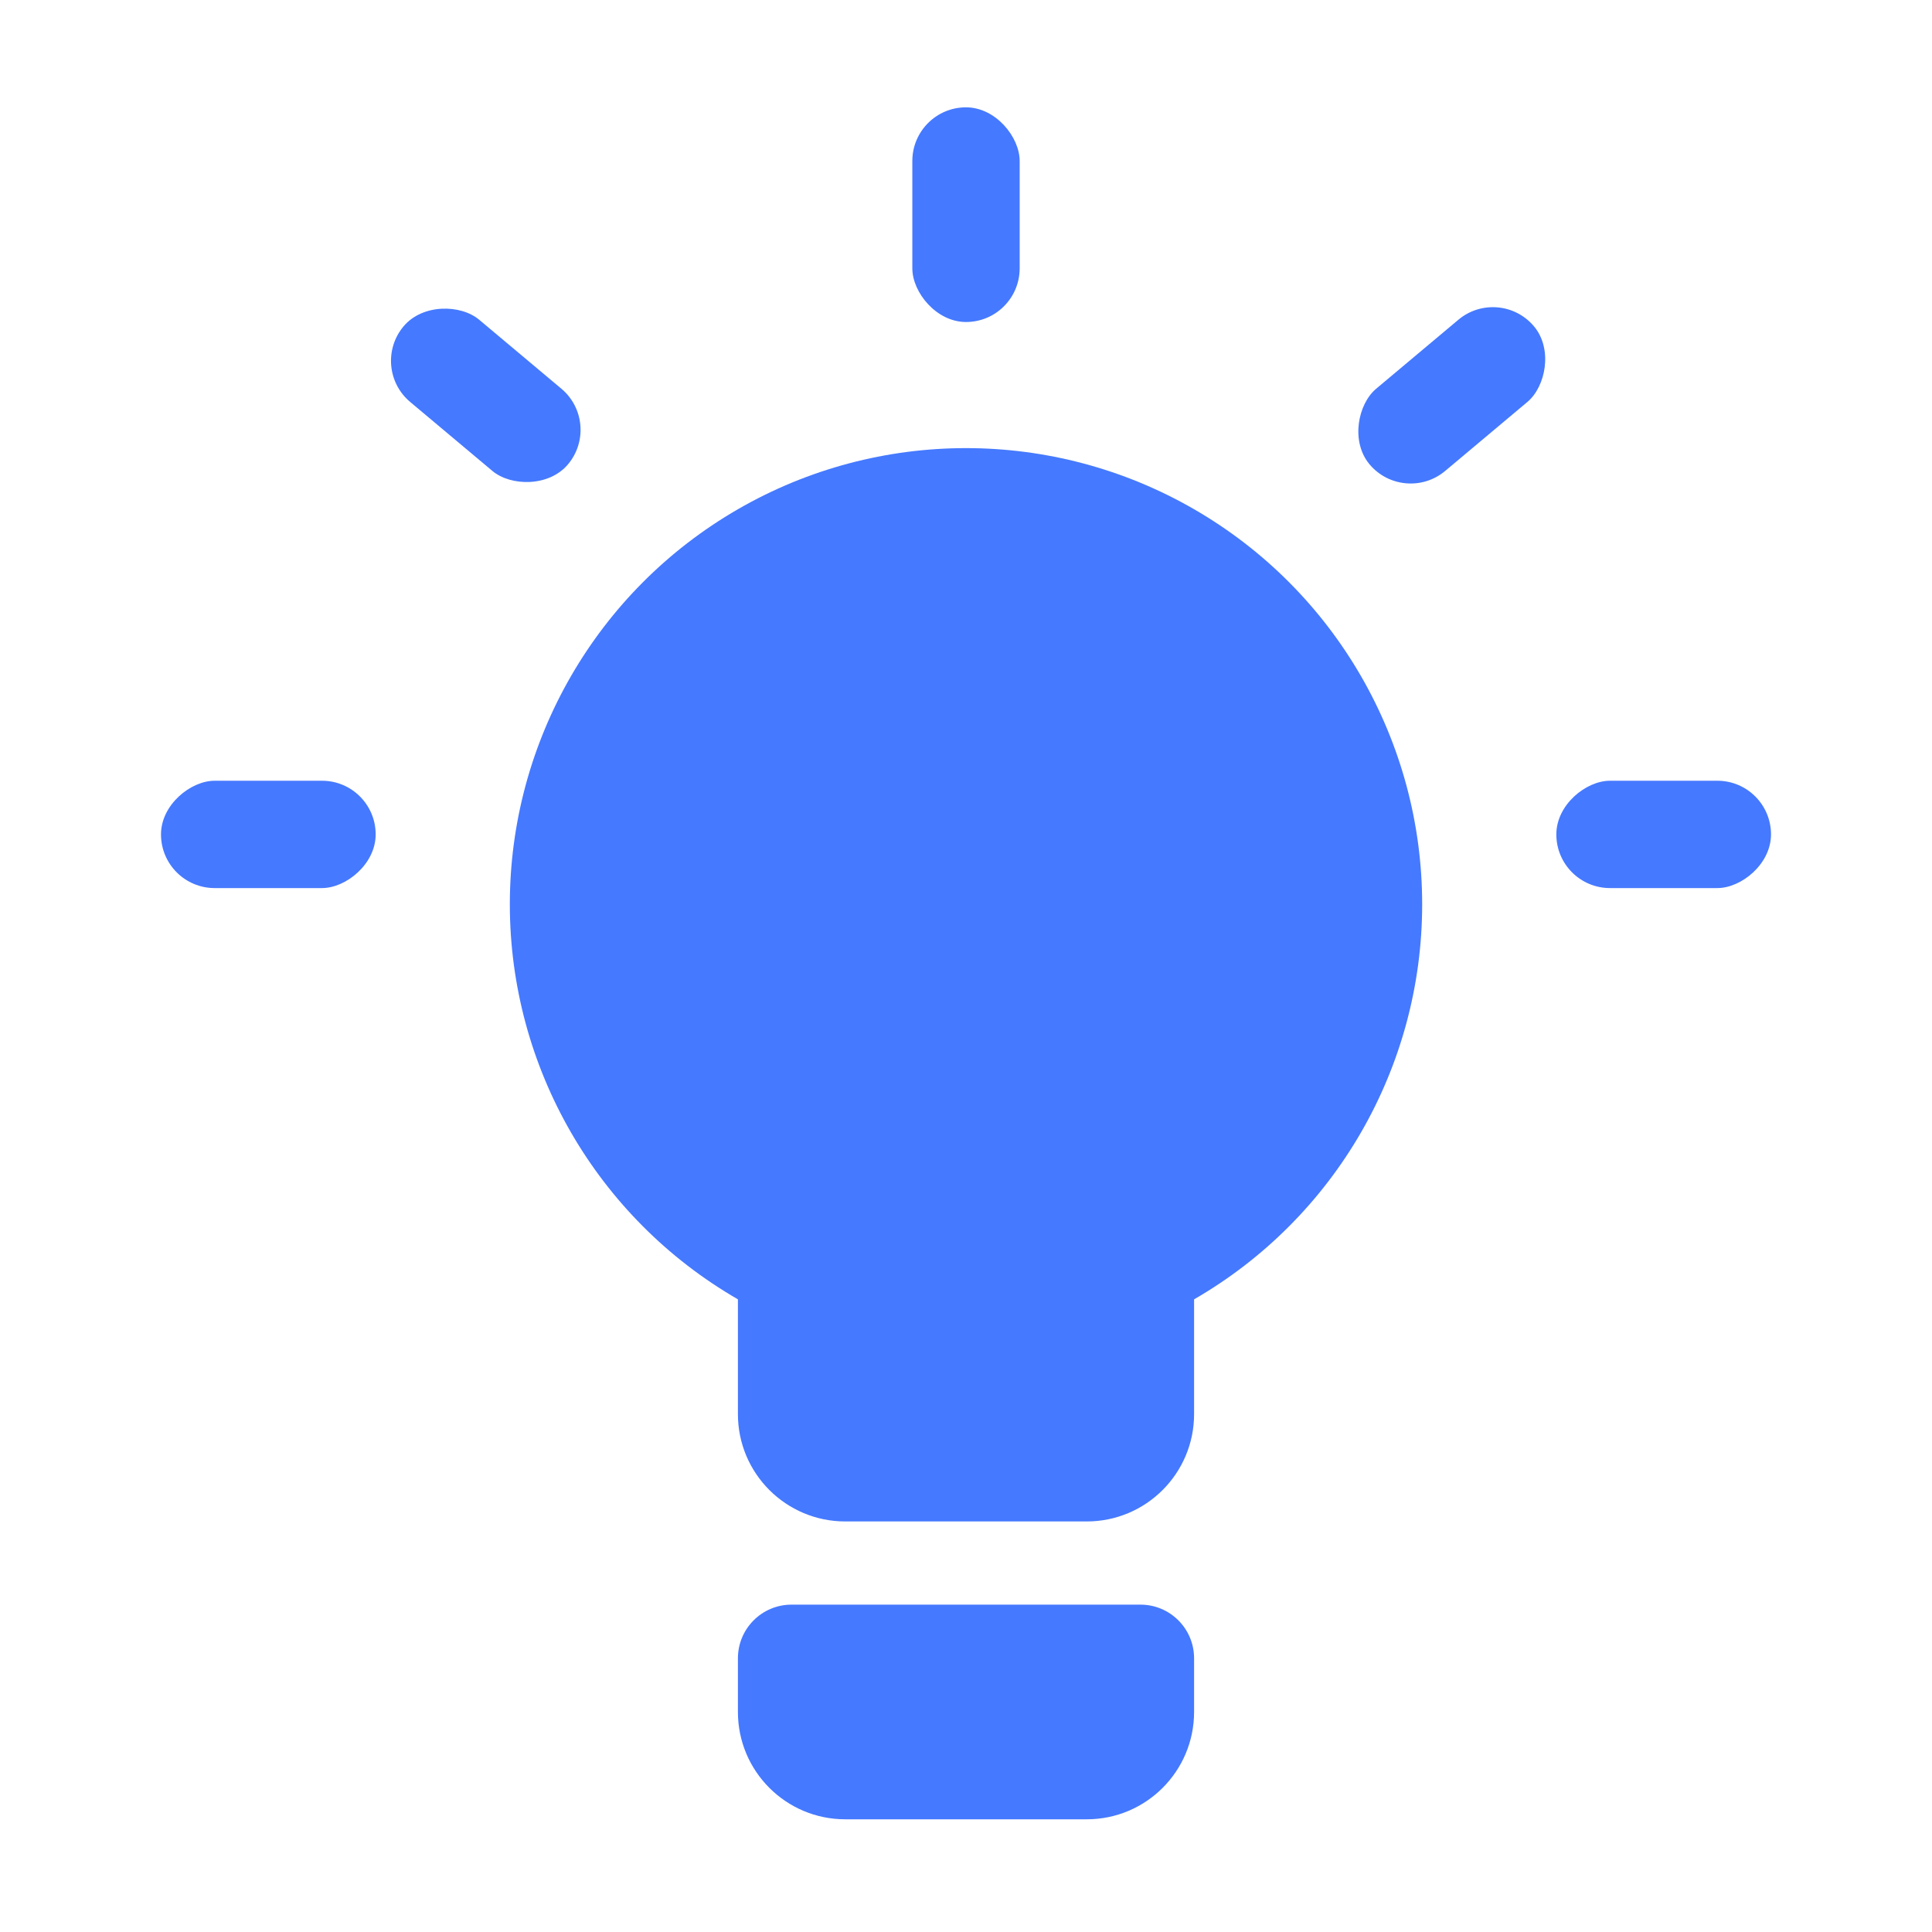 <svg width="36" height="36" viewBox="0 0 36 36" fill="none" xmlns="http://www.w3.org/2000/svg">
<circle cx="18" cy="16.85" r="8.5" fill="#4579FF"/>
<path d="M22.25 26.35V23.35C22.25 22.797 21.802 22.35 21.25 22.35H14.75C14.198 22.35 13.75 22.797 13.75 23.35V26.35C13.75 27.454 14.645 28.35 15.75 28.35H20.25C21.355 28.35 22.25 27.454 22.25 26.35Z" fill="#4579FF"/>
<path d="M22.25 31.9V30.9C22.25 30.347 21.802 29.9 21.25 29.9H14.75C14.198 29.9 13.75 30.347 13.75 30.9V31.9C13.75 33.004 14.645 33.9 15.75 33.9H20.25C21.355 33.9 22.25 33.004 22.25 31.9Z" fill="#4579FF"/>
<rect x="17" y="2" width="2" height="4" rx="1" fill="#4579FF"/>
<rect x="29" y="16.548" width="2" height="4" rx="1" transform="rotate(-90 29 16.548)" fill="#4579FF"/>
<rect x="3" y="16.548" width="2" height="4" rx="1" transform="rotate(-90 3 16.548)" fill="#4579FF"/>
<rect x="6.877" y="6.847" width="2" height="4" rx="1" transform="rotate(-50 6.877 6.847)" fill="#4579FF"/>
<rect x="27.941" y="5.315" width="2" height="4" rx="1" transform="rotate(50 27.941 5.315)" fill="#4579FF"/>
</svg>
